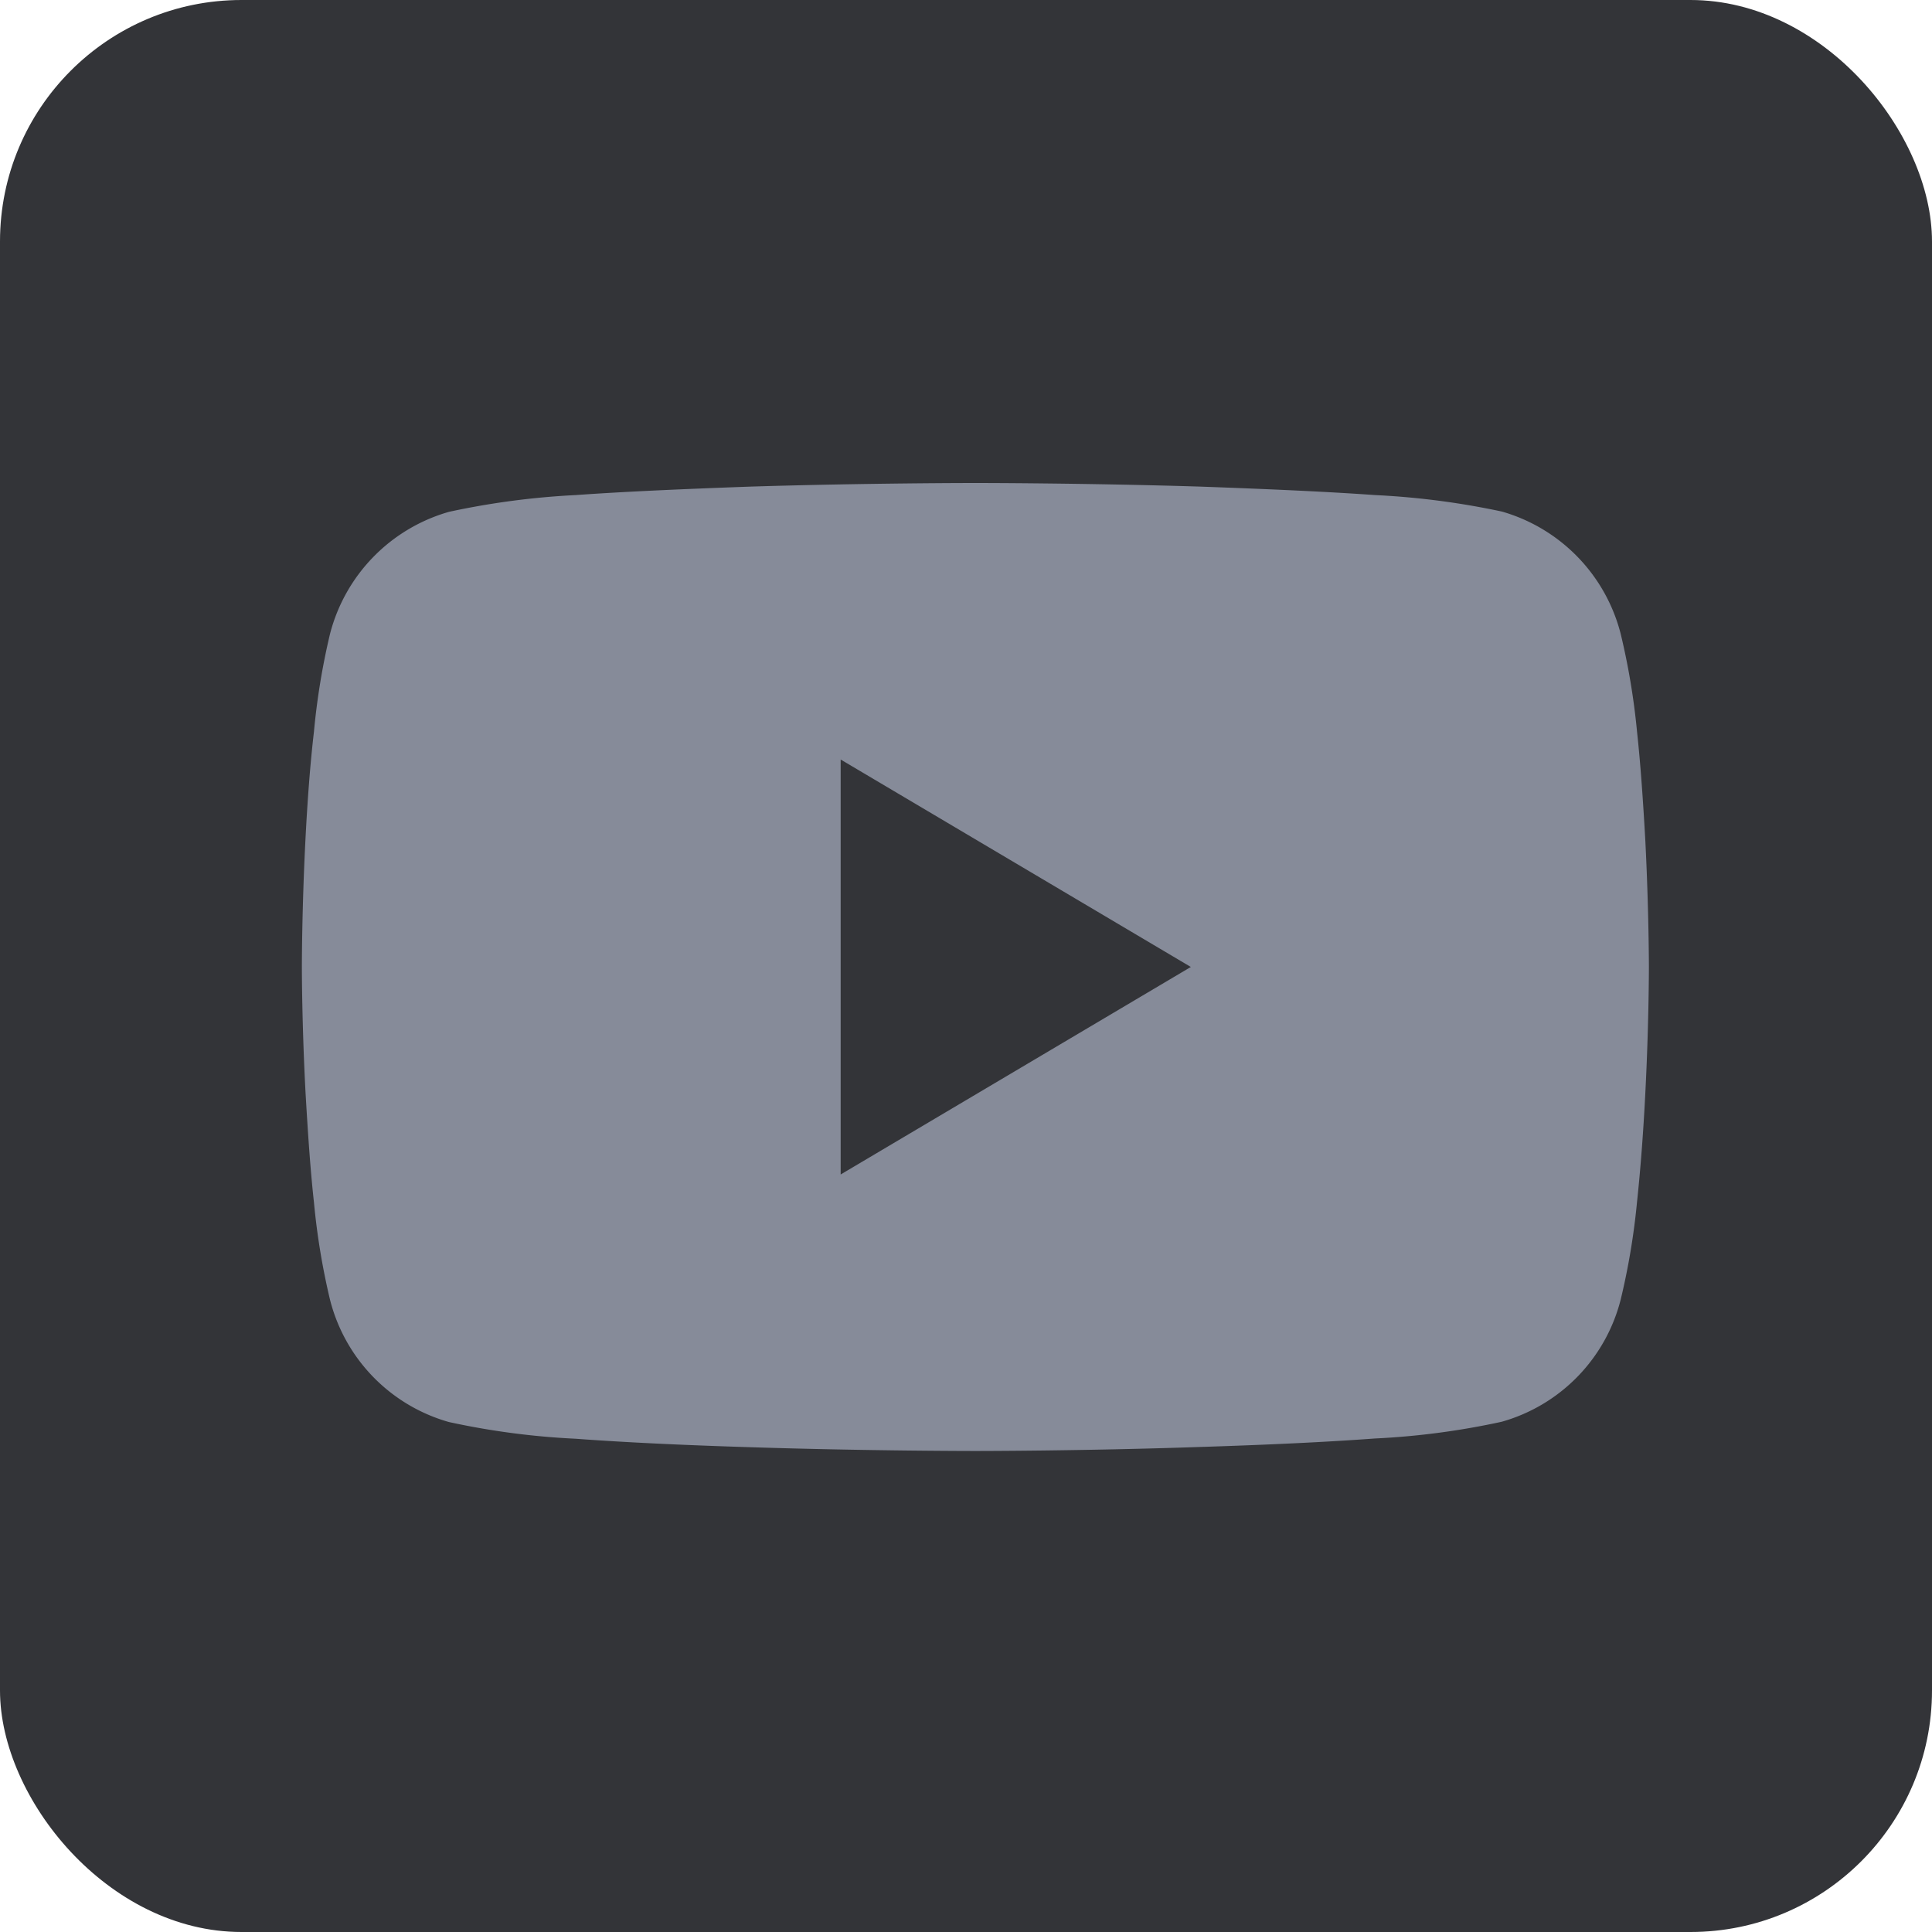 <svg id="Youtube" xmlns="http://www.w3.org/2000/svg" width="32" height="32" viewBox="0 0 32 32">
  <g id="Group_33496" data-name="Group 33496" transform="translate(-1670 -1844)">
    <rect id="Rectangle_12098" data-name="Rectangle 12098" width="32" height="32" rx="4" transform="translate(1670 1844)" fill="#333438"/>
  </g>
  <g id="Ic_youtube" transform="translate(-1467 -1932)">
    <rect id="Rectangle_12110" data-name="Rectangle 12110" width="32" height="32" transform="translate(1467 1932)" fill="none"/>
    <g id="iconfinder_1_Youtube_colored_svg_5296521" transform="translate(1918.998 736.199)">
      <path id="Subtraction_51" data-name="Subtraction 51" d="M11.155,16.033c-.017,0-1.767,0-3.706-.062-1.14-.035-2.121-.082-2.915-.141a12.611,12.611,0,0,1-2.1-.277A2.826,2.826,0,0,1,.466,13.527,11.576,11.576,0,0,1,.2,11.914c-.059-.533-.1-1.141-.139-1.811C0,8.961,0,8.025,0,8.016S0,7.072.058,5.93C.092,5.258.138,4.65.2,4.119A11.611,11.611,0,0,1,.466,2.5,2.839,2.839,0,0,1,2.439.477,12.947,12.947,0,0,1,4.535.2C5.329.143,6.309.1,7.449.059,9.385,0,11.138,0,11.155,0s1.77,0,3.706.059C16,.1,16.98.143,17.776.2a12.989,12.989,0,0,1,2.1.273A2.838,2.838,0,0,1,21.844,2.5a11.6,11.6,0,0,1,.27,1.615c.058.531.1,1.139.138,1.811.058,1.143.059,2.076.059,2.086s0,.945-.059,2.088c-.034.672-.081,1.277-.138,1.811a11.566,11.566,0,0,1-.27,1.613,2.825,2.825,0,0,1-1.972,2.025,12.651,12.651,0,0,1-2.1.277c-.8.059-1.775.105-2.916.141C12.921,16.033,11.172,16.033,11.155,16.033ZM8.924,4.58v6.873l5.8-3.437L8.924,4.58Z" transform="translate(-446.998 1203.801)" fill="#868b99"/>
    </g>
  </g>
</svg>
